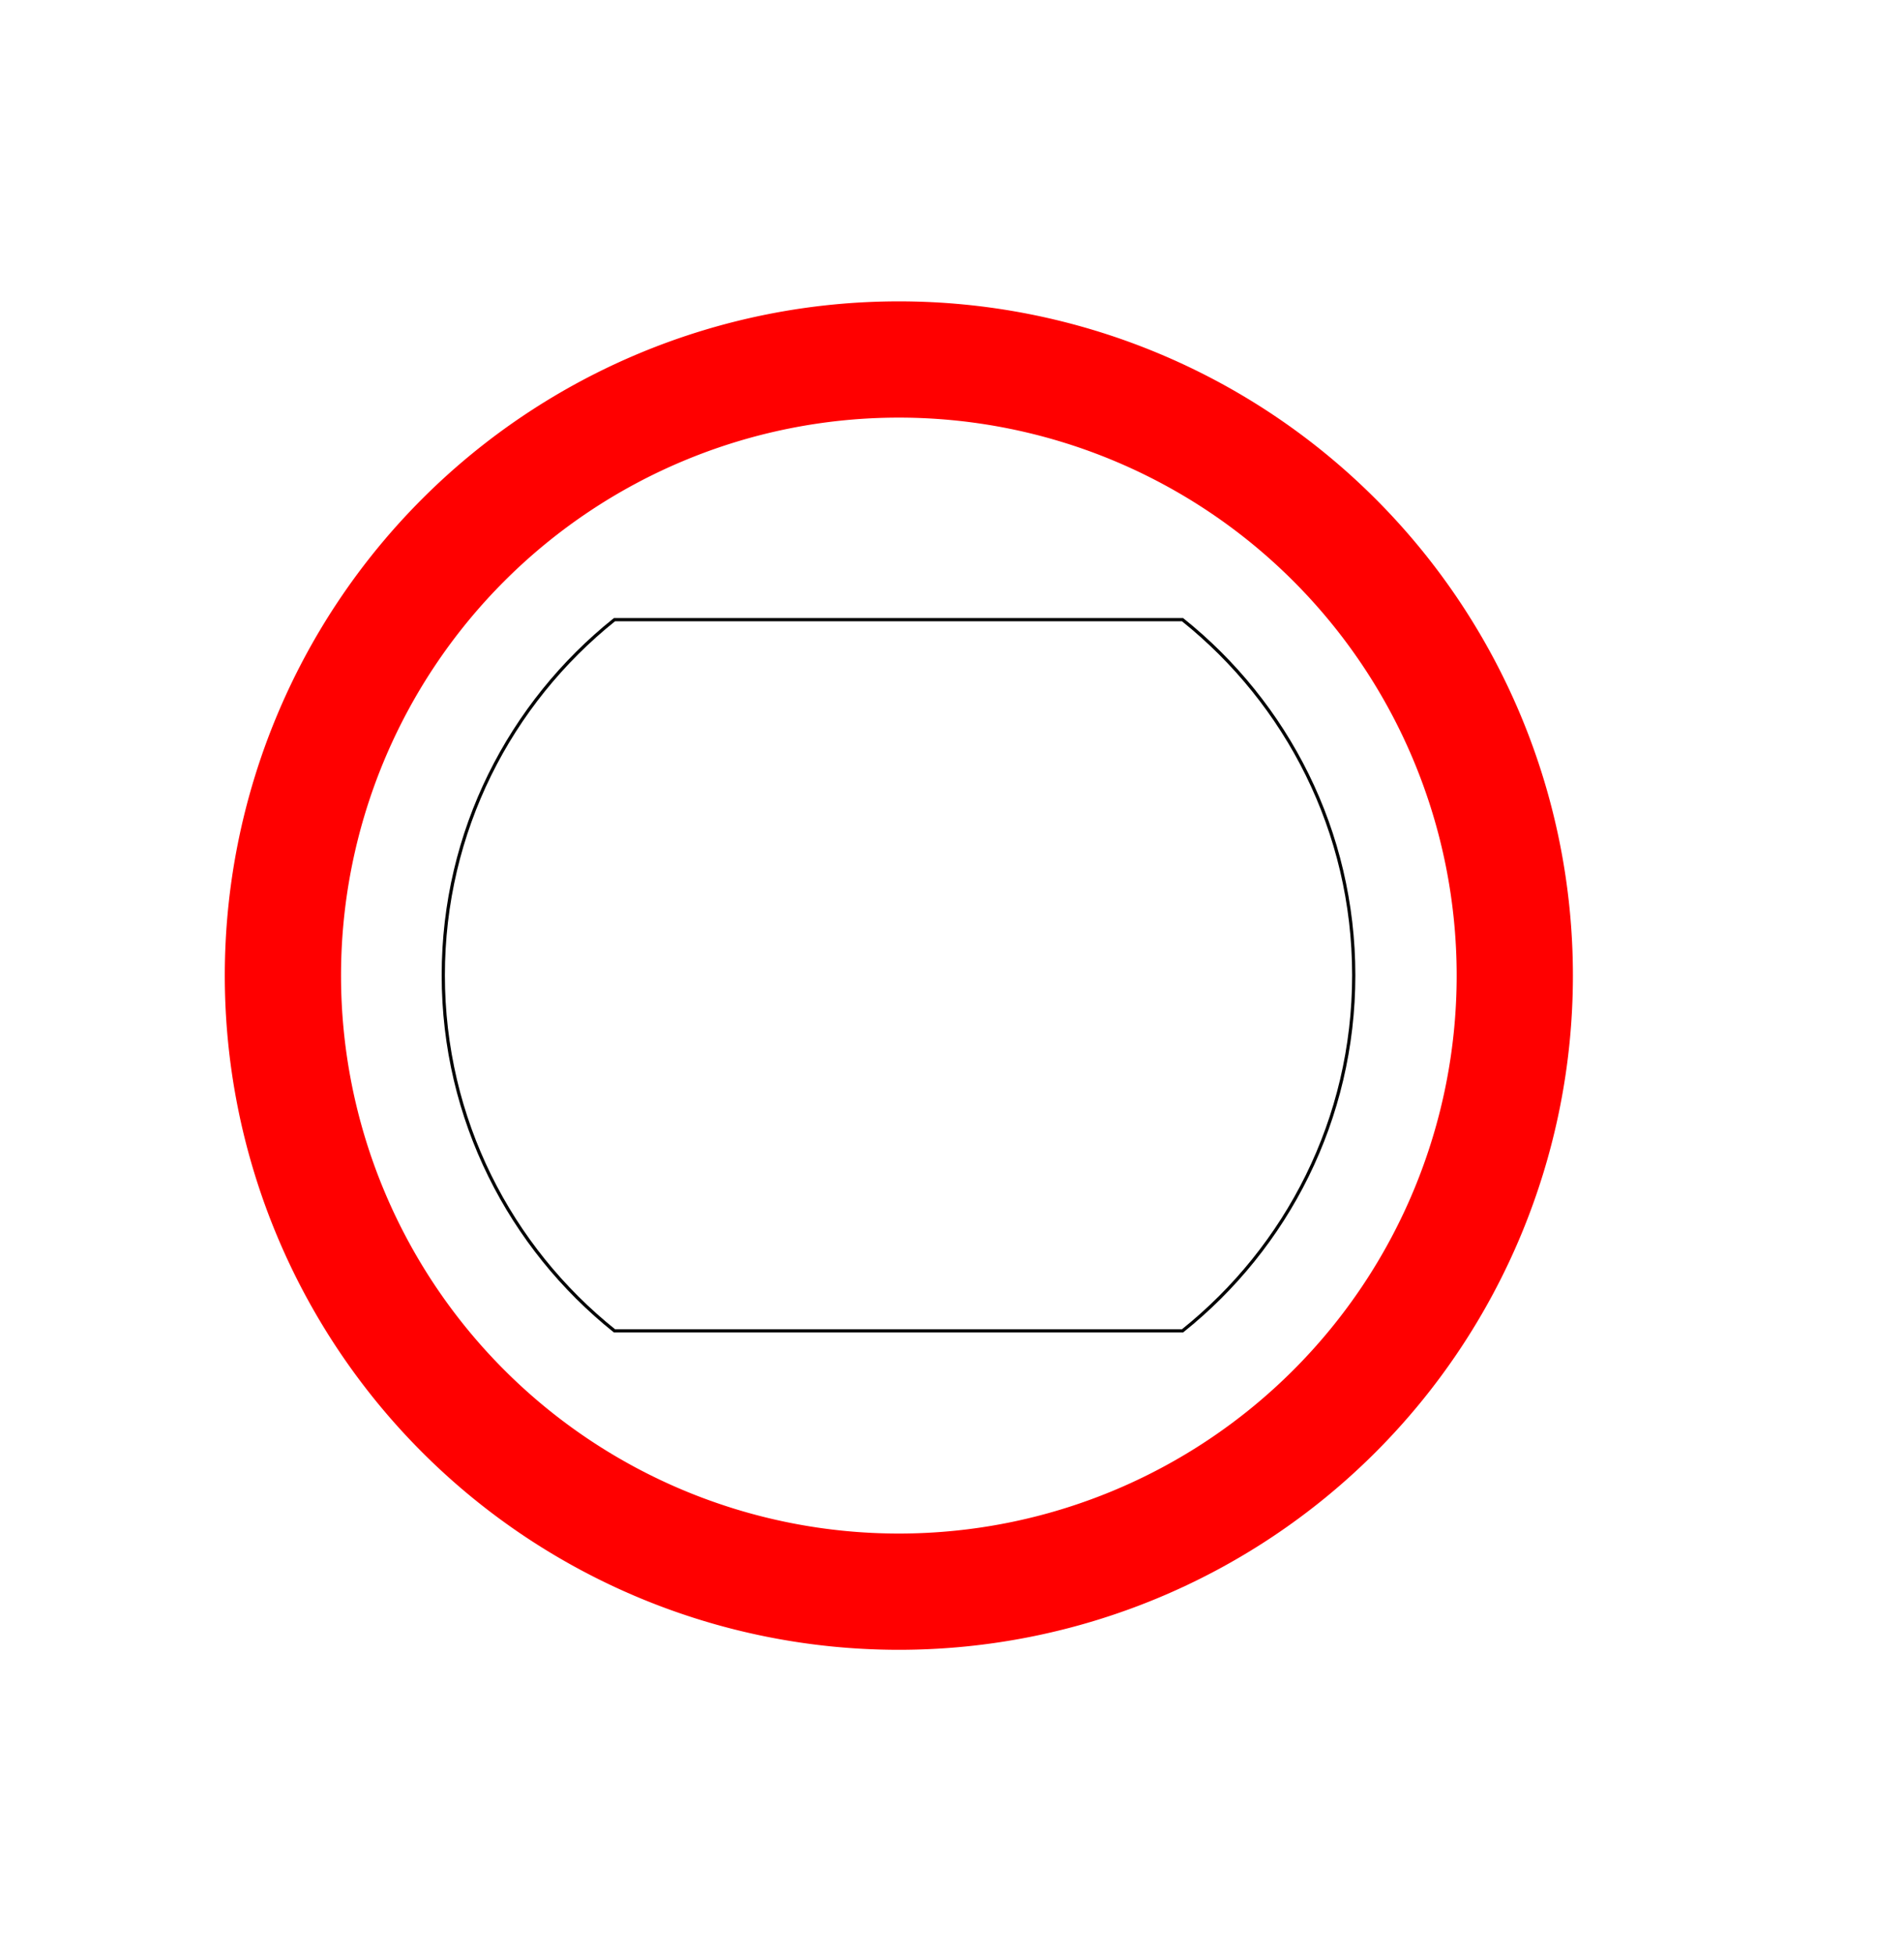 <?xml version="1.0" encoding="UTF-8" standalone="no"?>
<!-- Created with Inkscape (http://www.inkscape.org/) -->

<svg
   xmlns:dc="http://purl.org/dc/elements/1.1/"
   xmlns:cc="http://creativecommons.org/ns#"
   xmlns:rdf="http://www.w3.org/1999/02/22-rdf-syntax-ns#"
   xmlns:svg="http://www.w3.org/2000/svg"
   xmlns="http://www.w3.org/2000/svg"
   xmlns:sodipodi="http://sodipodi.sourceforge.net/DTD/sodipodi-0.dtd"
   xmlns:inkscape="http://www.inkscape.org/namespaces/inkscape"
   width="54.567"
   height="55.984"
   id="svg42589"
   version="1.1"
   inkscape:version="0.48.1 r9760"
   sodipodi:docname="banana_jack.svg">
  <defs
     id="defs42591">
    <inkscape:perspective
       sodipodi:type="inkscape:persp3d"
       inkscape:vp_x="0 : 526.18109 : 1"
       inkscape:vp_y="0 : 1000 : 0"
       inkscape:vp_z="744.09448 : 526.18109 : 1"
       inkscape:persp3d-origin="372.04724 : 350.78739 : 1"
       id="perspective42597" />
  </defs>
  <sodipodi:namedview
     id="base"
     pagecolor="#ffffff"
     bordercolor="#666666"
     borderopacity="1.0"
     inkscape:pageopacity="0.0"
     inkscape:pageshadow="2"
     inkscape:zoom="7.919596"
     inkscape:cx="29.475967"
     inkscape:cy="40.731754"
     inkscape:document-units="in"
     inkscape:current-layer="layer2"
     showgrid="false"
     units="mm"
     showguides="true"
     inkscape:guide-bbox="true"
     inkscape:window-width="1917"
     inkscape:window-height="1058"
     inkscape:window-x="0"
     inkscape:window-y="24"
     inkscape:window-maximized="0" />
  <g
     inkscape:label="cut"
     inkscape:groupmode="layer"
     id="layer1"
     transform="translate(0,-996.375)"
     style="display:inline">
    <path
       style="fill:none;stroke:#000000;stroke-width:0.092;stroke-miterlimit:4;stroke-opacity:1;stroke-dasharray:none;stroke-dashoffset:0"
       d="m 17.61,1014.13 c -2.989,2.391 -4.906,6.062 -4.906,10.188 0,4.125 1.917,7.797 4.906,10.188 l 16.281,0 c 2.989,-2.391 4.906,-6.062 4.906,-10.188 0,-4.125 -1.917,-7.797 -4.906,-10.188 l -16.281,0 z"
       id="path3779"
       inkscape:connector-curvature="0" />
  </g>
  <g
     inkscape:groupmode="layer"
     id="layer2"
     inkscape:label="no_print"
     style="display:inline">
    <path
       sodipodi:type="arc"
       style="fill:none;stroke:#ff0000;stroke-width:3.348;stroke-miterlimit:4;stroke-opacity:1;stroke-dasharray:none"
       id="path3758"
       sodipodi:cx="25.948294"
       sodipodi:cy="28.14192"
       sodipodi:rx="17.740805"
       sodipodi:ry="17.740805"
       d="m 43.689,28.142 a 17.741,17.741 0 1 1 -35.482,0 17.741,17.741 0 1 1 35.482,0 z"
       transform="matrix(0.995,0,0,0.995,-0.058,-0.049)" />
  </g>
</svg>
